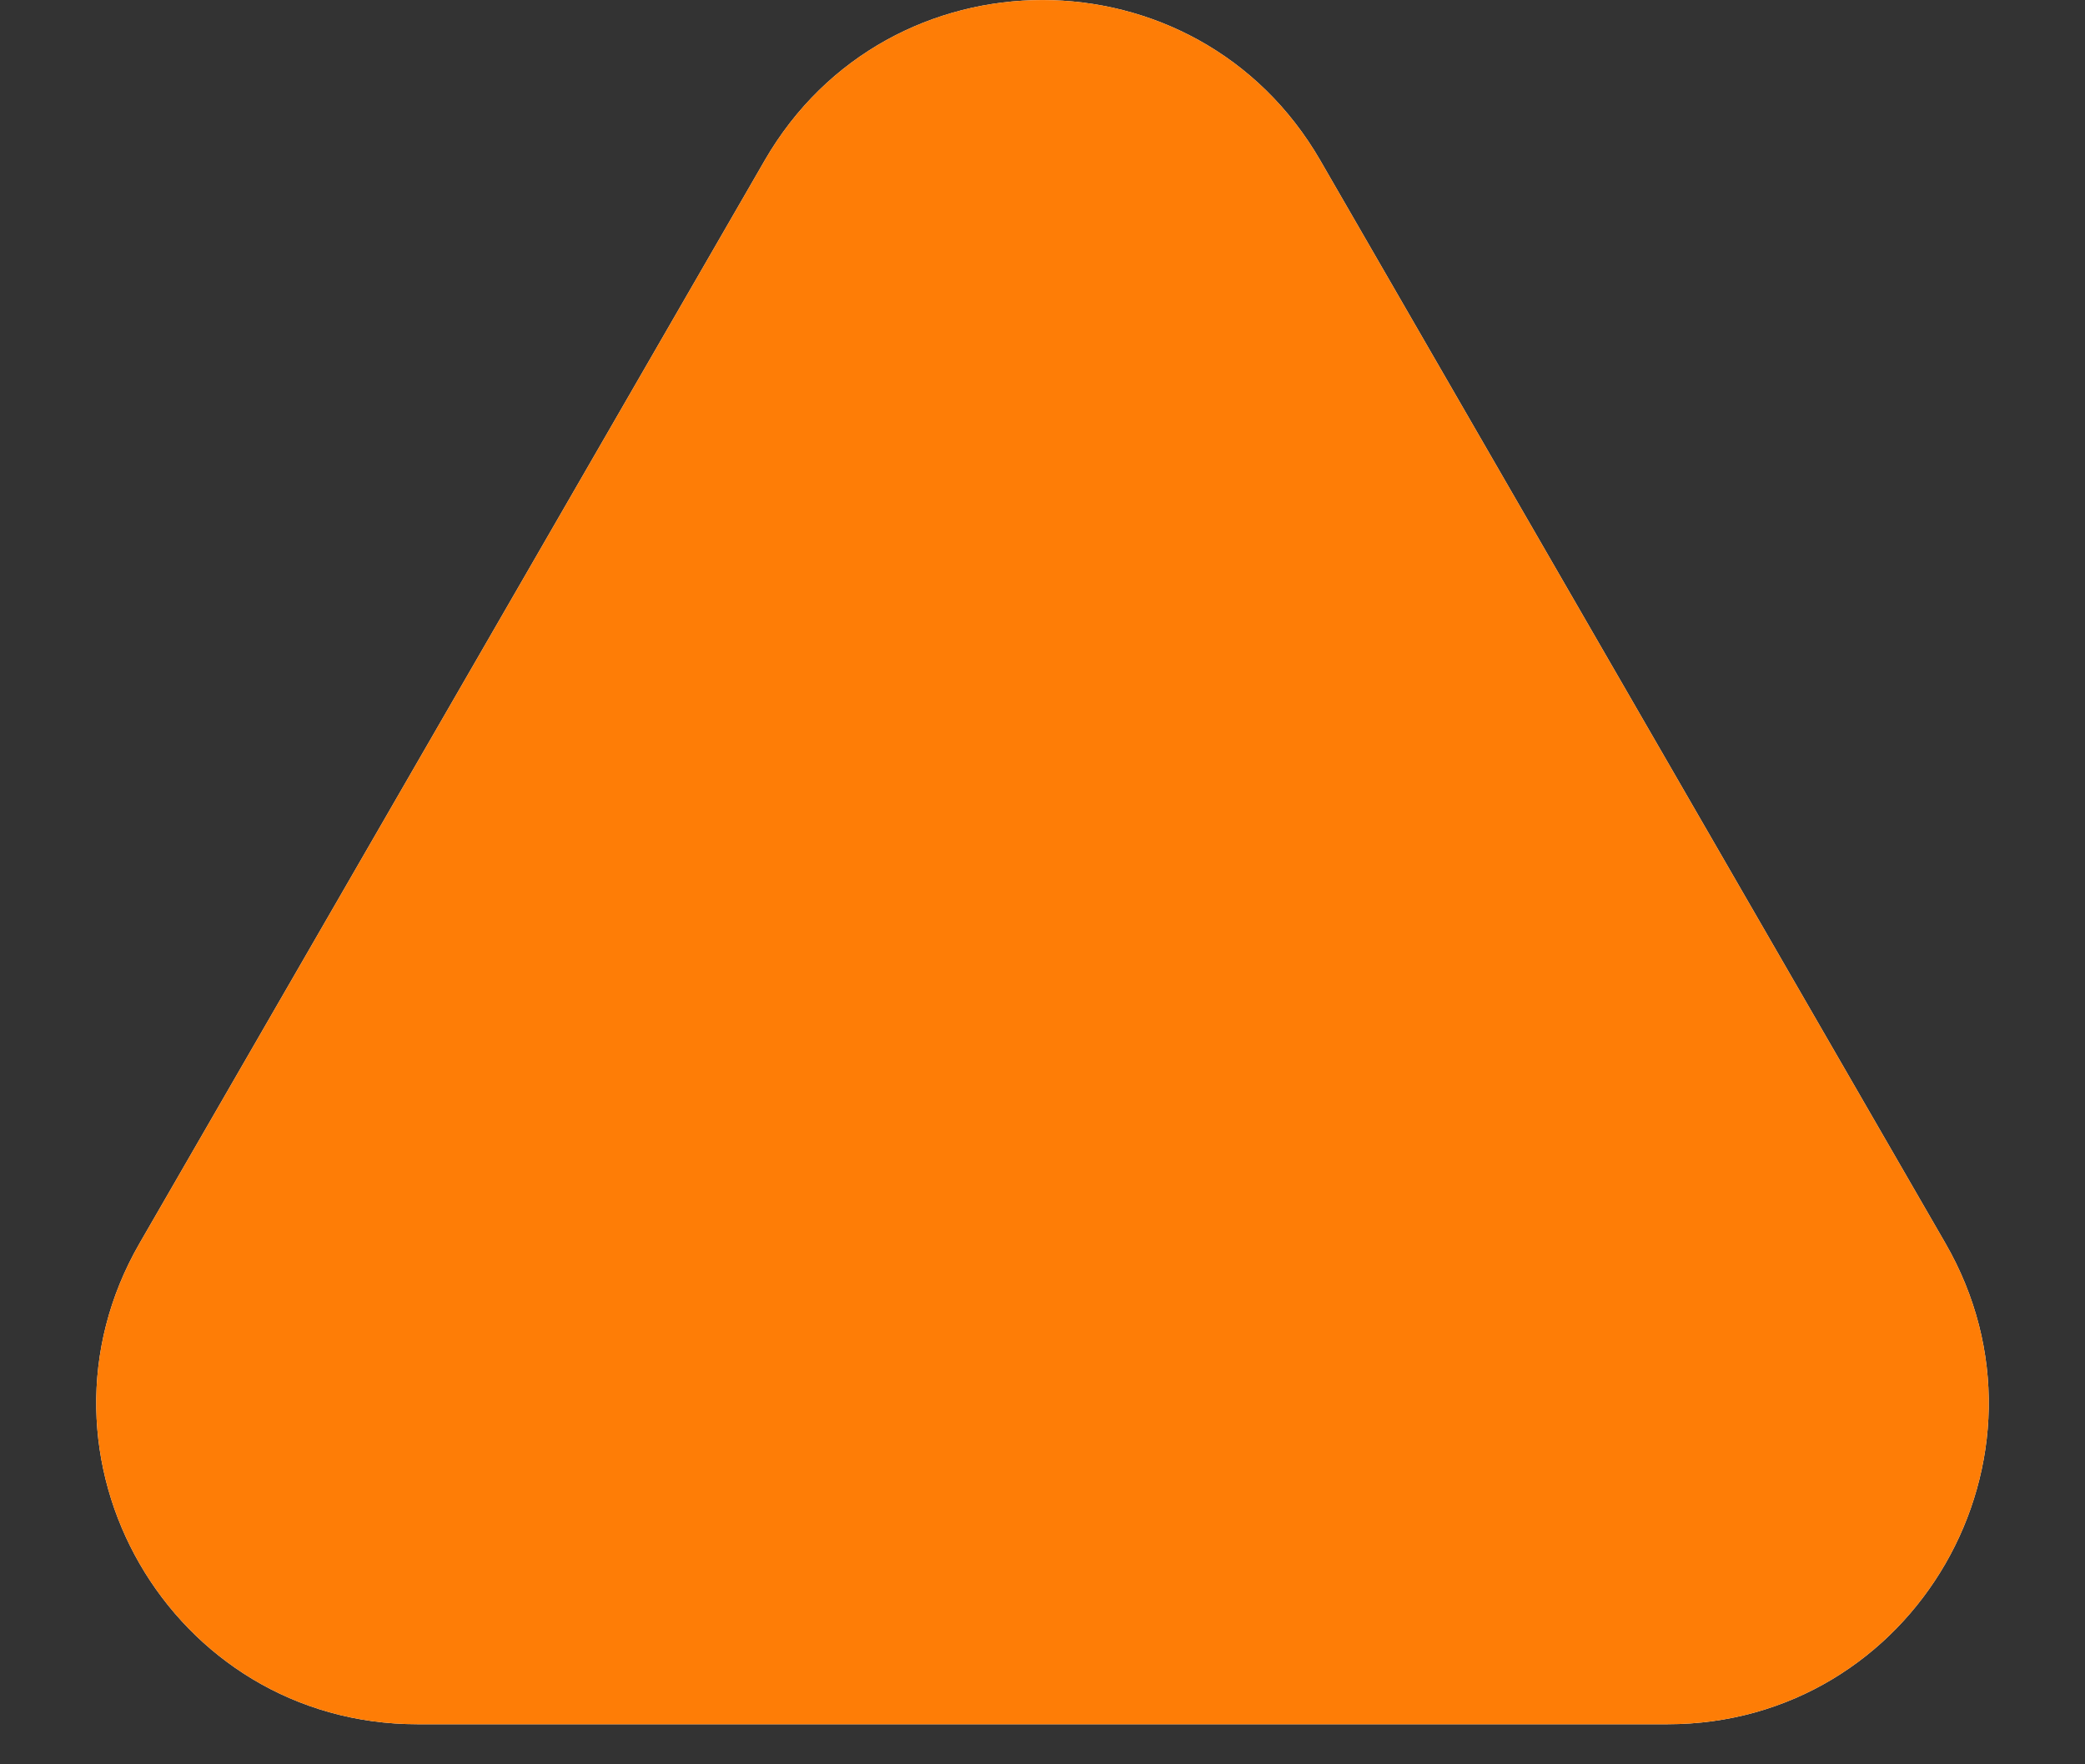 <svg width="13" height="11" viewBox="0 0 13 11" fill="none" xmlns="http://www.w3.org/2000/svg">
<rect x="0" y="0" width="13" height="11" fill="#333333" stroke="none"/>
<path d="M4.768 1C5.538 -0.333 7.462 -0.333 8.232 1L12.129 7.75C12.899 9.083 11.937 10.75 10.397 10.75L2.603 10.75C1.063 10.75 0.101 9.083 0.871 7.75L4.768 1Z" fill="#FFFDFB"/>
<path d="M4.768 1C5.538 -0.333 7.462 -0.333 8.232 1L12.129 7.75C12.899 9.083 11.937 10.75 10.397 10.75L2.603 10.75C1.063 10.75 0.101 9.083 0.871 7.75L4.768 1Z" fill="#FE7D06"/>
</svg>
